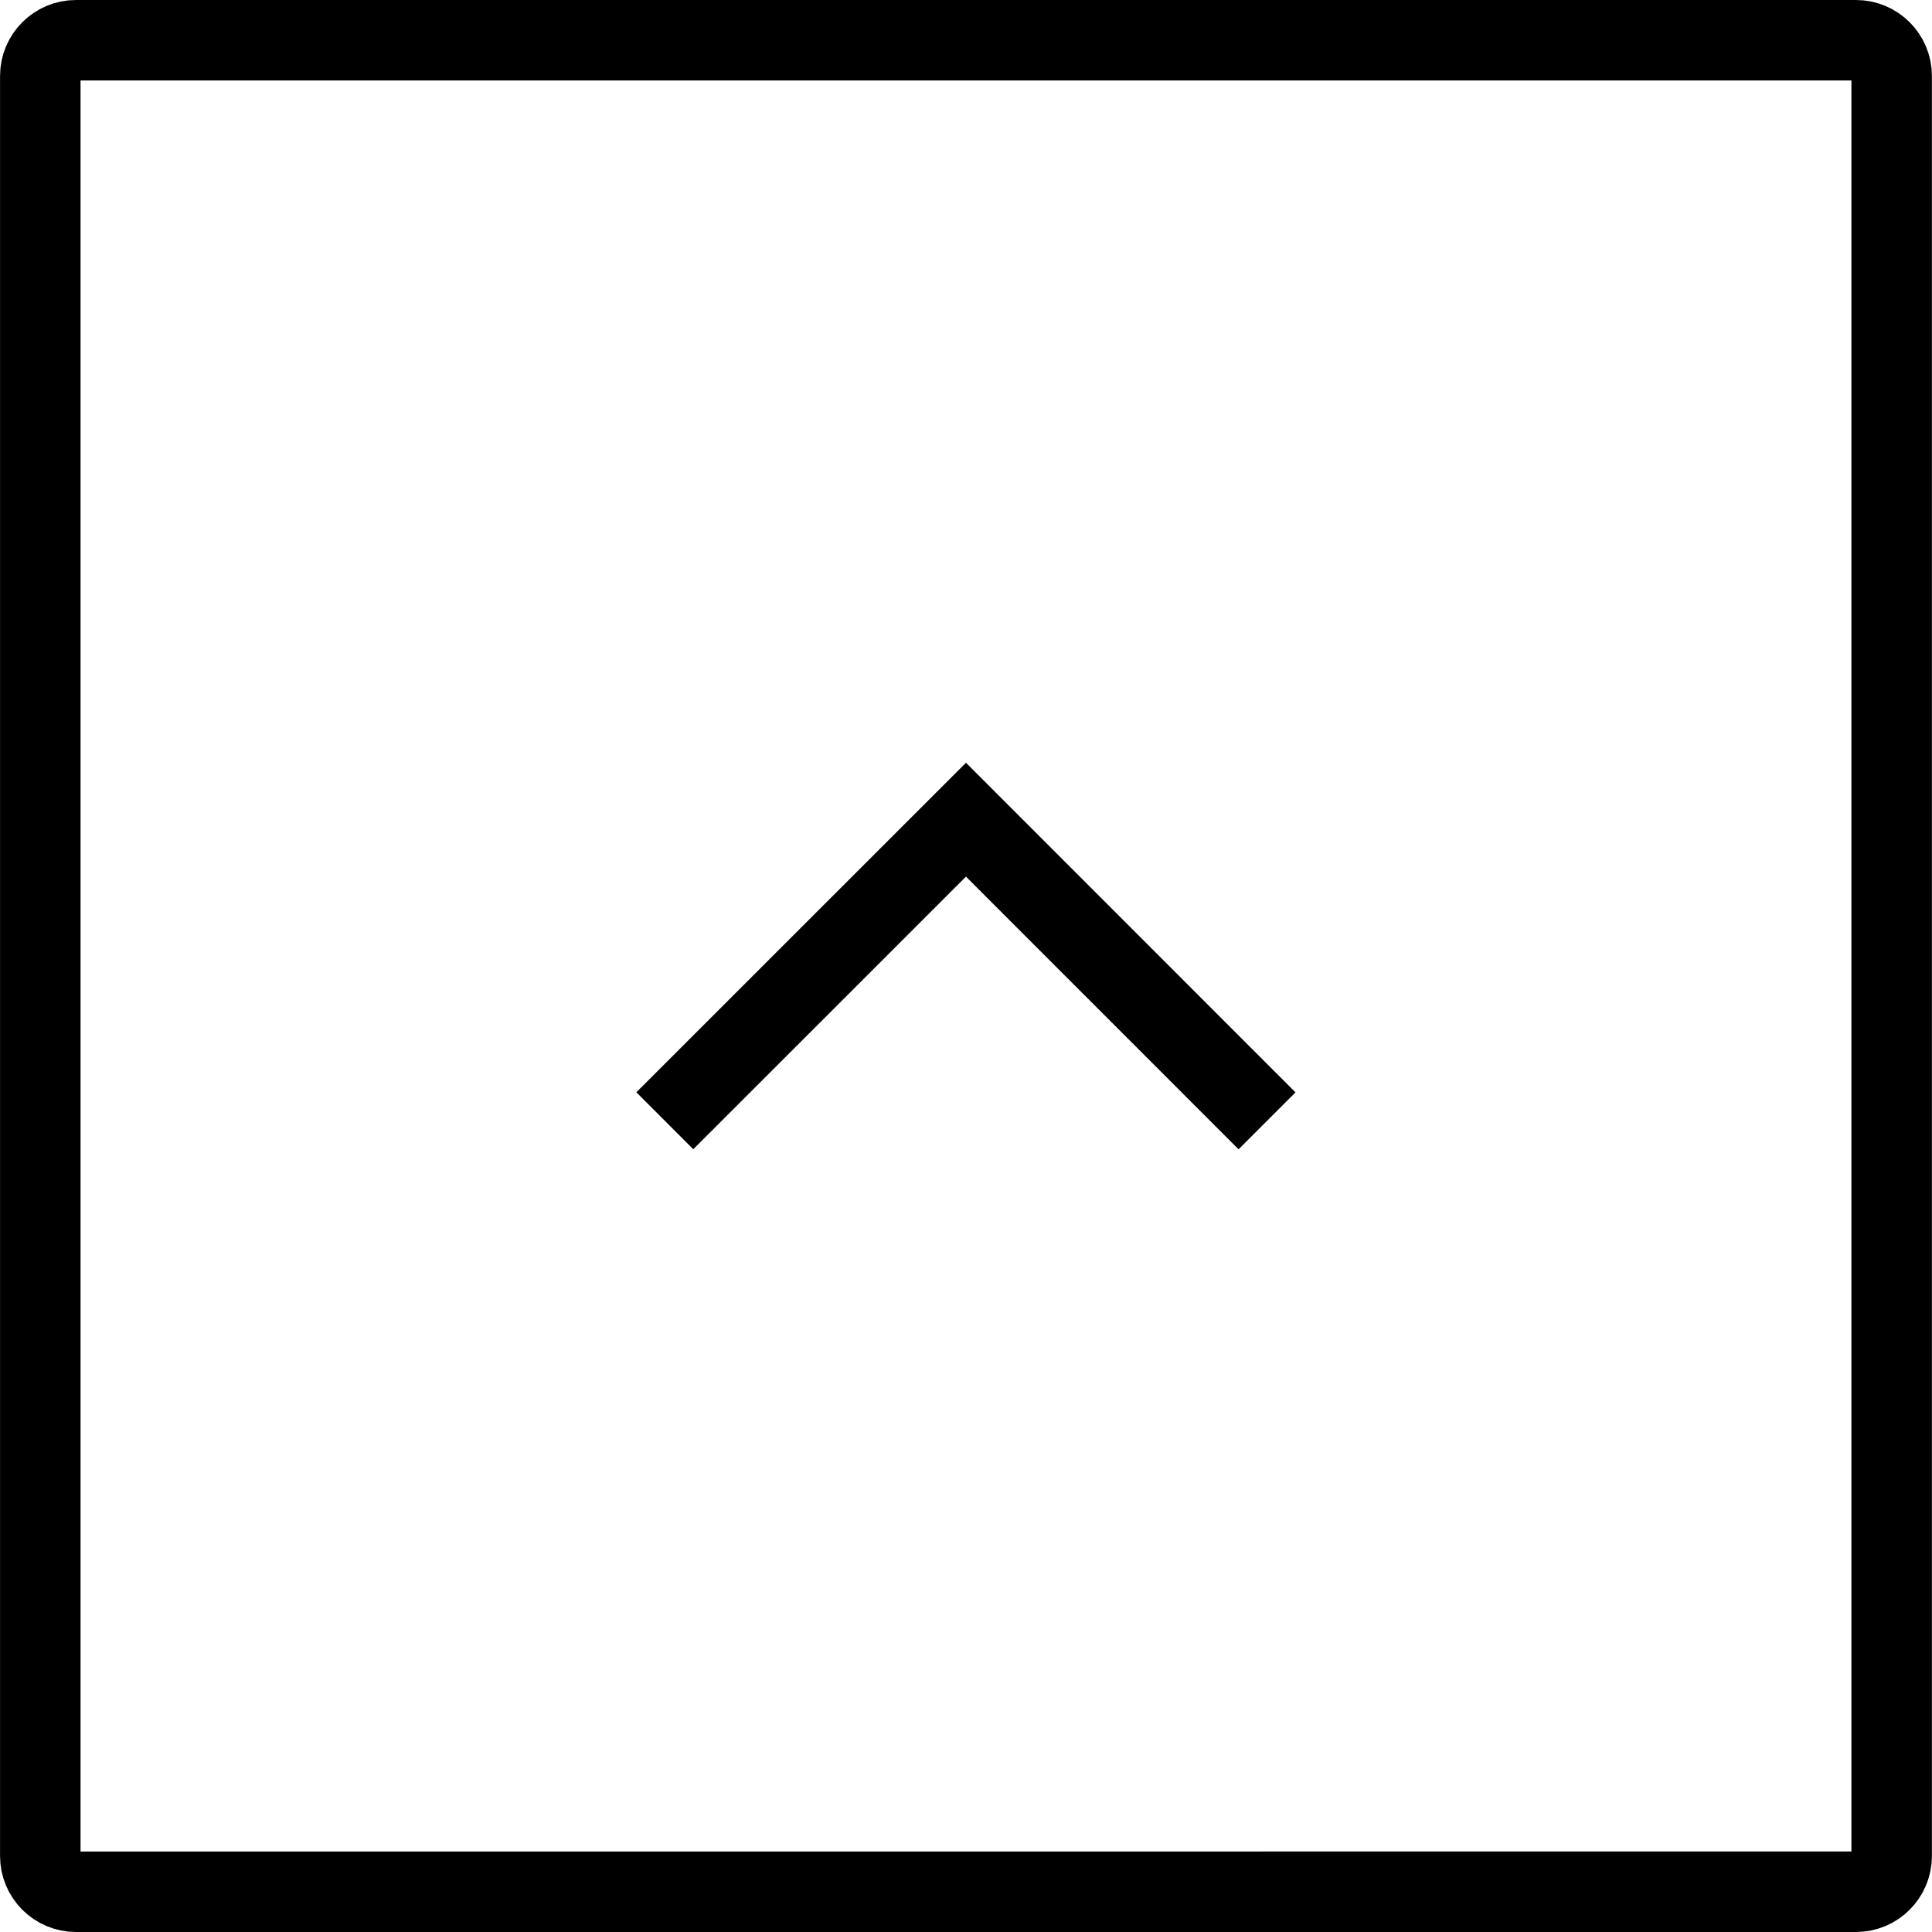 <?xml version="1.0" encoding="utf-8"?>
<!-- Generator: Adobe Illustrator 16.0.0, SVG Export Plug-In . SVG Version: 6.00 Build 0)  -->
<!DOCTYPE svg PUBLIC "-//W3C//DTD SVG 1.1//EN" "http://www.w3.org/Graphics/SVG/1.1/DTD/svg11.dtd">
<svg version="1.1" id="Layer_1" xmlns="http://www.w3.org/2000/svg" xmlns:xlink="http://www.w3.org/1999/xlink" x="0px" y="0px"
	 width="48px" height="48px" viewBox="0 0 48 48" enable-background="new 0 0 48 48" xml:space="preserve">
<g>
	<path fill="none" stroke="#000000" stroke-width="2" stroke-miterlimit="10" d="M46.998,46.111c0,0.49-0.396,0.889-0.887,0.889
		H1.888c-0.49,0-0.887-0.398-0.887-0.889V1.888C1.001,1.398,1.398,1,1.888,1h44.223c0.49,0,0.887,0.398,0.887,0.888V46.111z"/>
	<polyline fill="none" stroke="#000000" stroke-width="2" stroke-miterlimit="10" points="16.517,27.845 23.999,20.365 
		31.479,27.847 	"/>
</g>
</svg>
